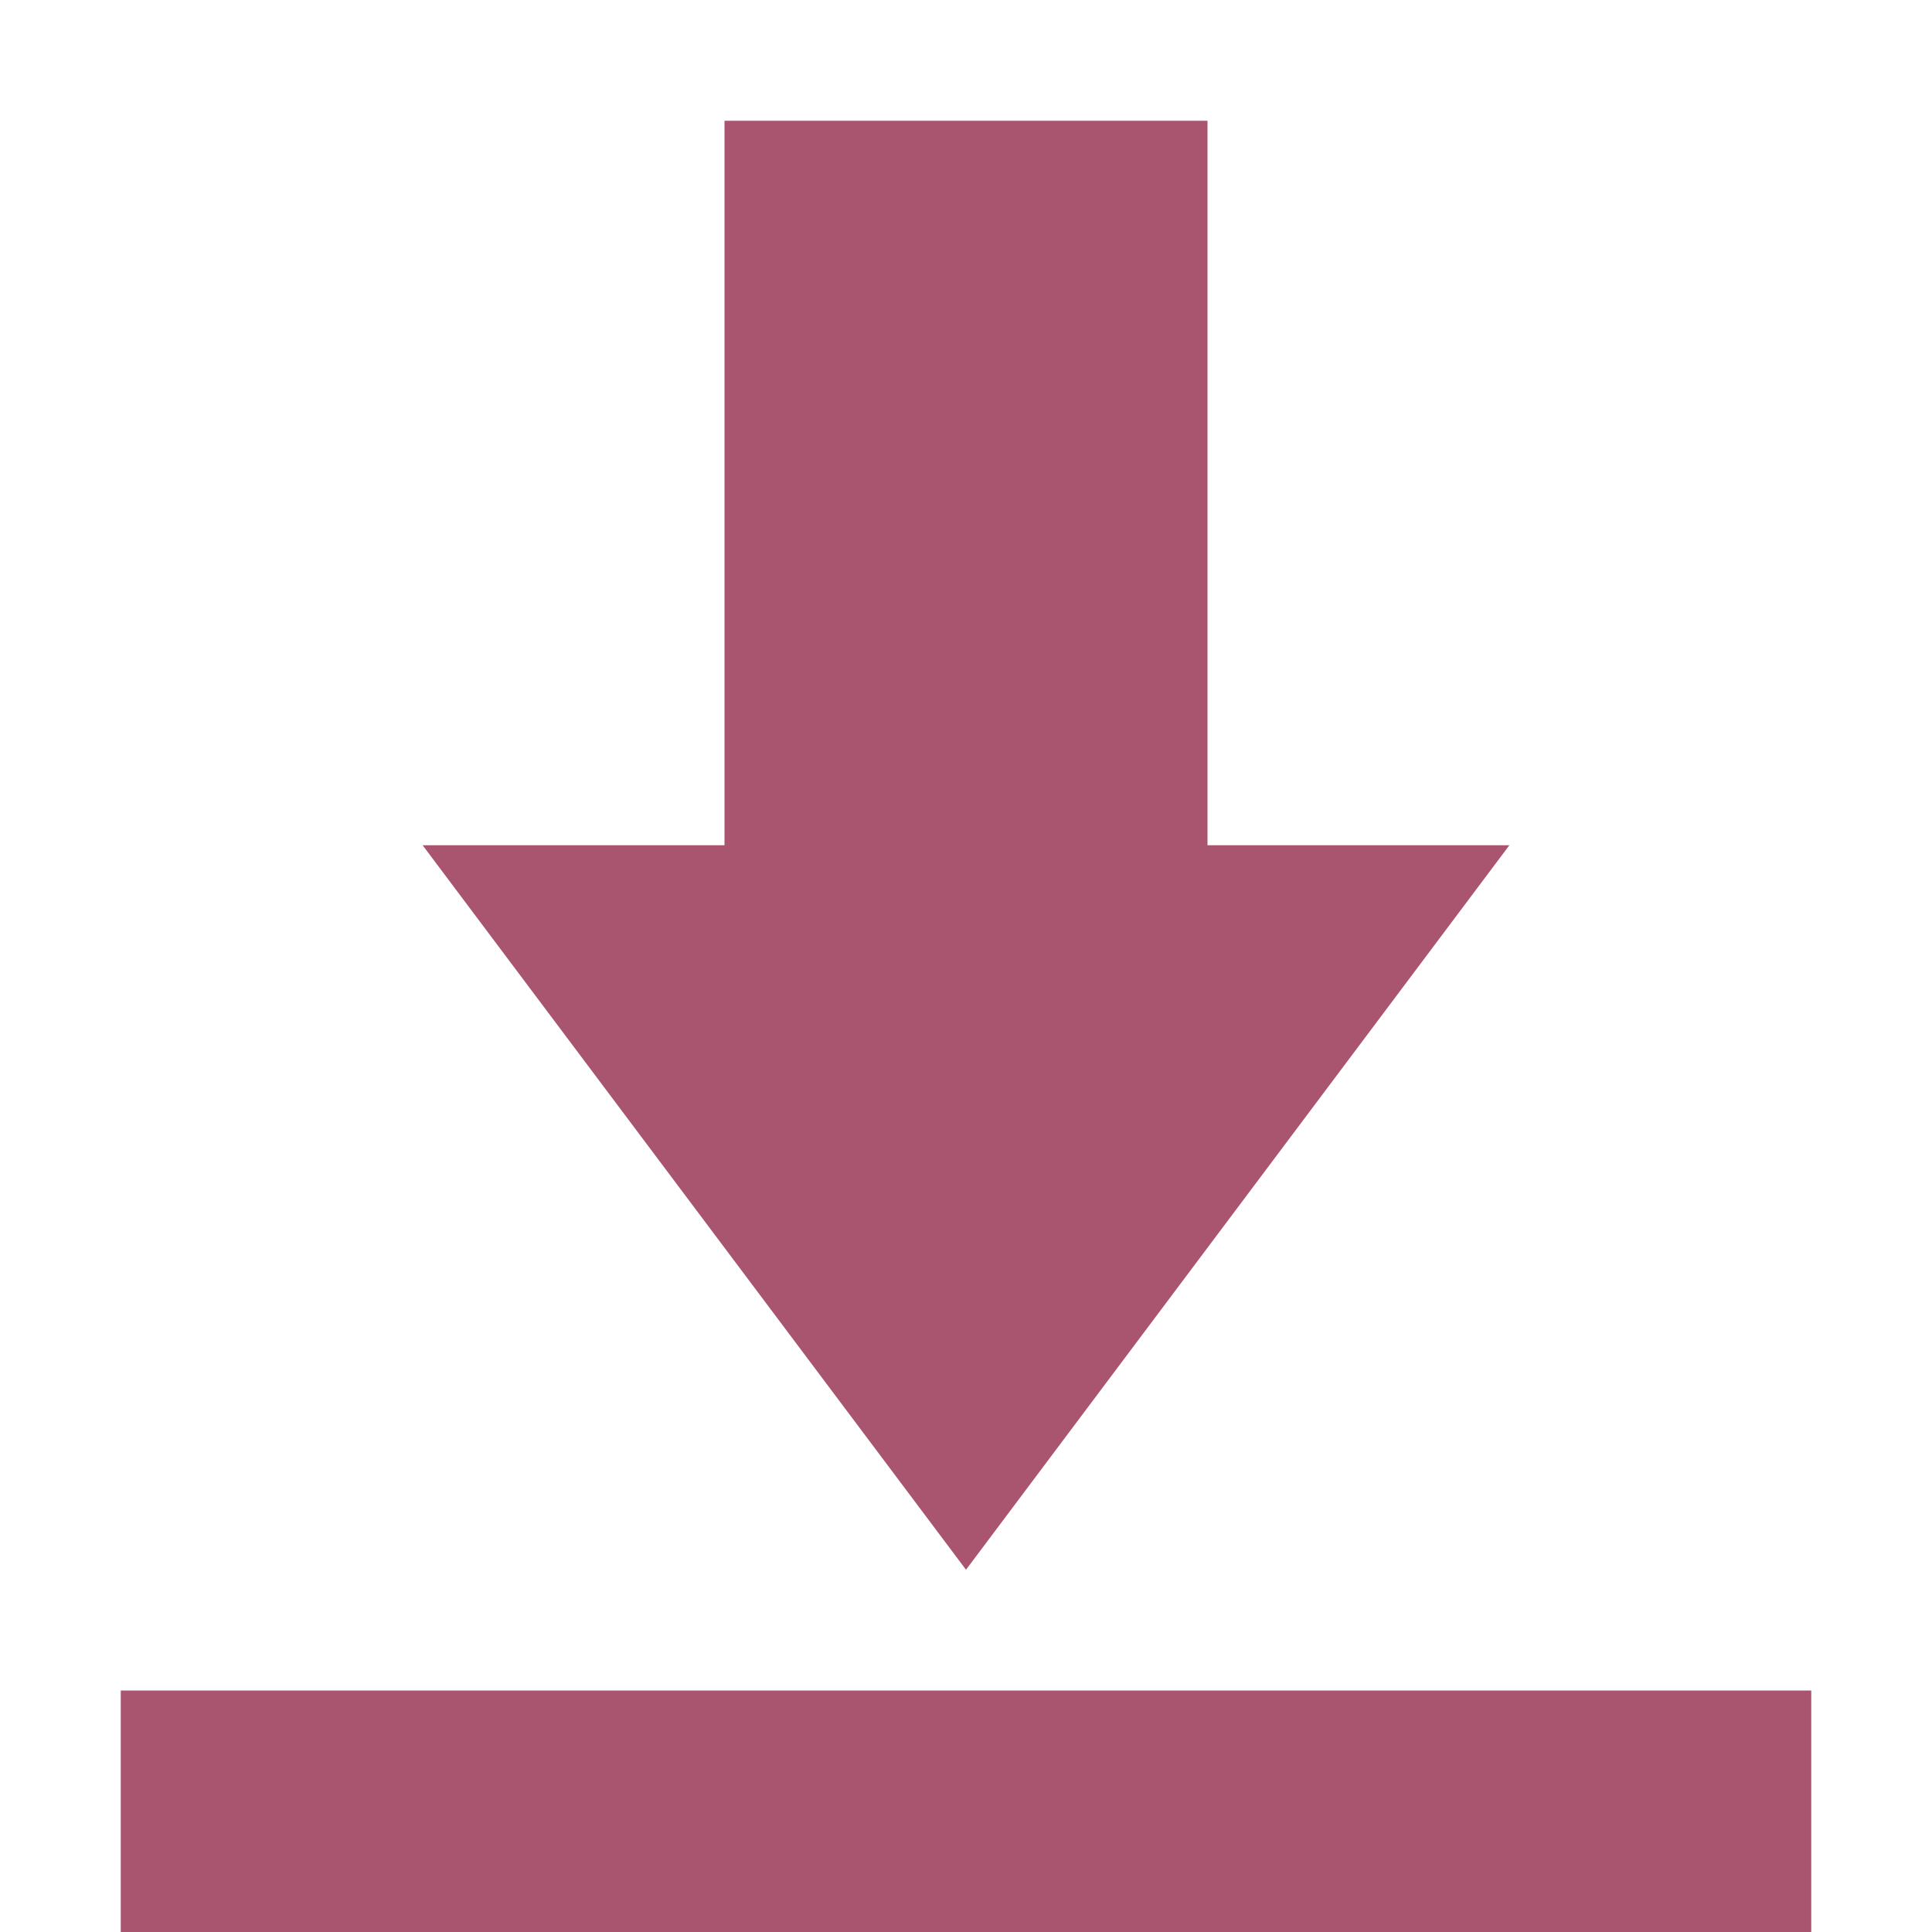 <svg xmlns="http://www.w3.org/2000/svg" width="16" height="16" version="1.1">
 <path style="fill:#aa556f" d="M 6 1 L 6 7 L 3.5 7 L 8 13 L 12.5 7 L 10 7 L 10 1 L 6 1 z M 1 14 L 1 16 L 15 16 L 15 14 L 1 14 z"/>
</svg>
